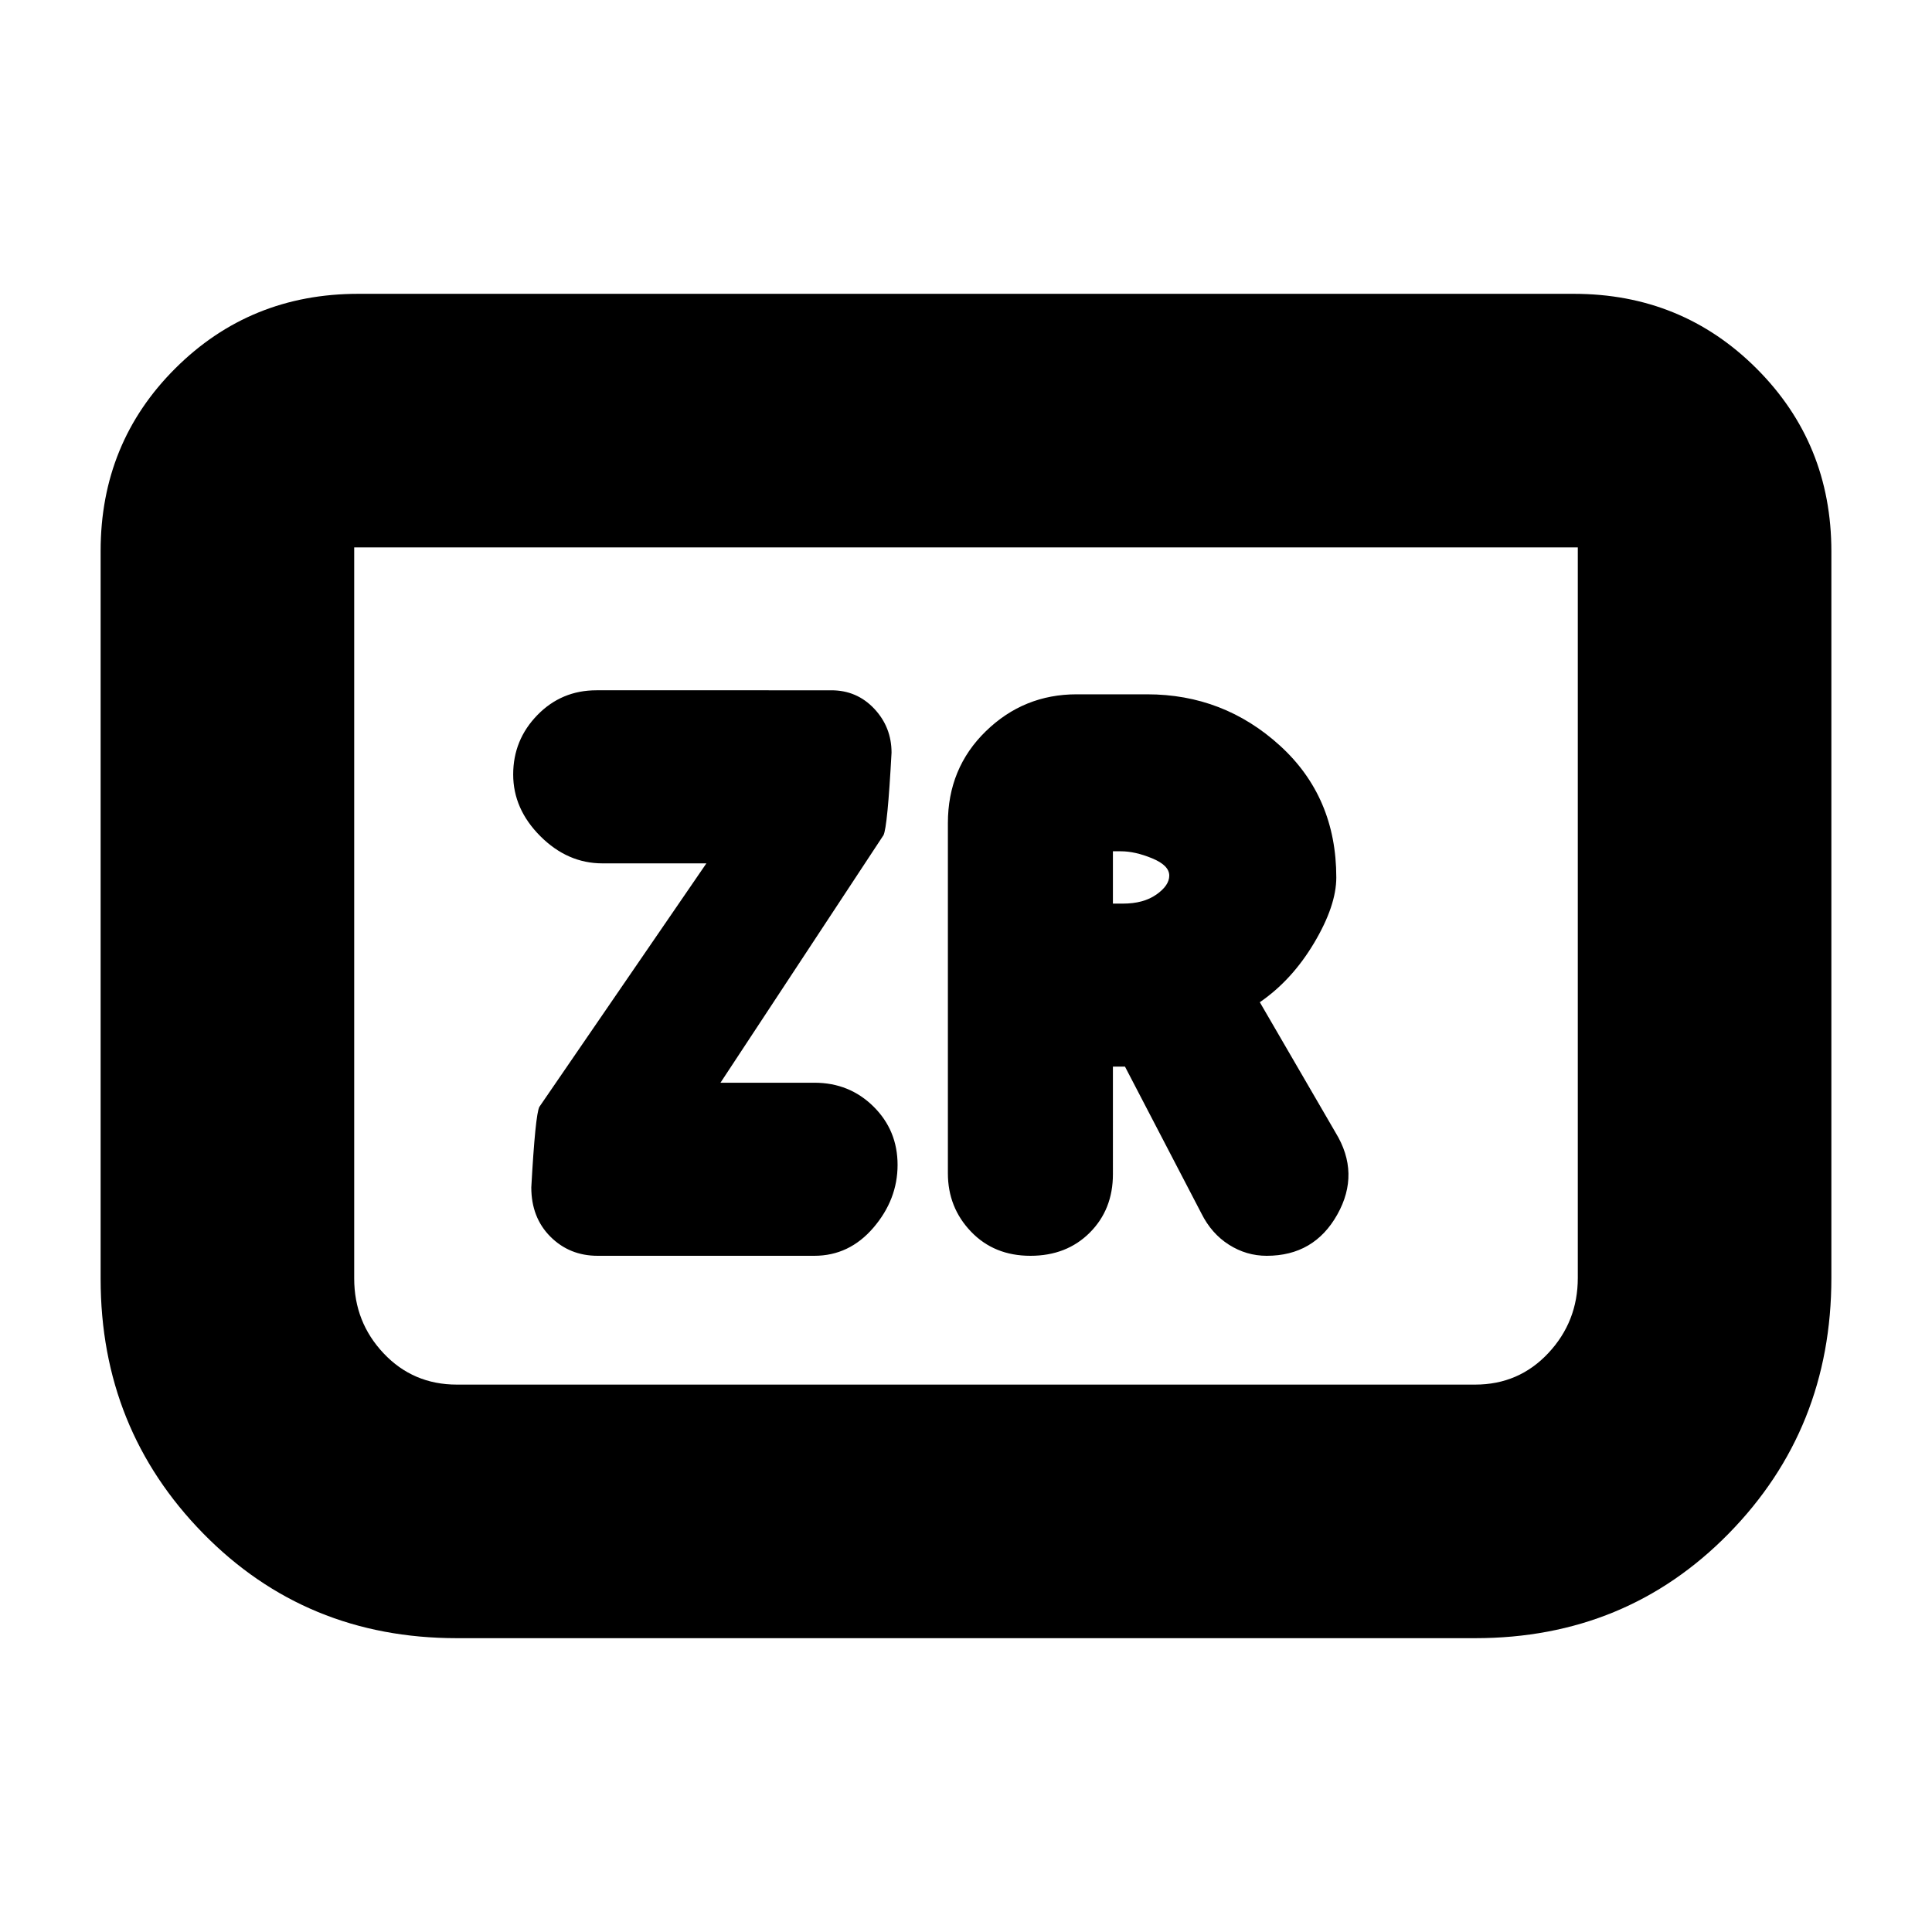 <svg xmlns="http://www.w3.org/2000/svg" height="20" viewBox="0 -960 960 960" width="20"><path d="M297-336h107.63q17.4 0 29.39-14Q446-364 446-381.17q0-17.16-11.97-29Q422.06-422 404.68-422H358l81-123q2-4 4-41 0-12.71-8.61-21.86-8.62-9.14-21.29-9.14H296.38Q279-617 267-604.67q-12 12.34-12 29.5 0 17.17 13.5 30.67t30.85 13.5H351l-83 121q-2 4-4 40 0 15 9.5 24.5T297-336Zm256-94h6l38 73q5 10 13.67 15.5 8.66 5.5 18.75 5.5 23.58 0 35.08-20.5t-.86-40.71L626-462q16-11 27-29.5t11-32.5q0-40-28-65.5T570-615h-35q-26.3 0-45.15 18.35Q471-578.3 471-551v174q0 17 11.5 29t29.5 12q18 0 29.5-11.5t11.5-29.06V-430Zm0-81v-26h4q7 0 15.5 3.5t8.5 8.59q0 4.91-6.41 9.41T558-511h-5Zm357-175v361q0 75-51 127t-126 52H227q-75 0-126-52T50-324.52v-361.72Q50-740 87.15-777q37.15-37 90.85-37h604q53.7 0 90.85 37.15Q910-739.7 910-686Zm-126-2H176v363.28q0 21.72 14.65 37.22T227-272h506q21.7 0 36.35-15.65Q784-303.3 784-325v-363Zm0 0H176h608Z"/></svg>